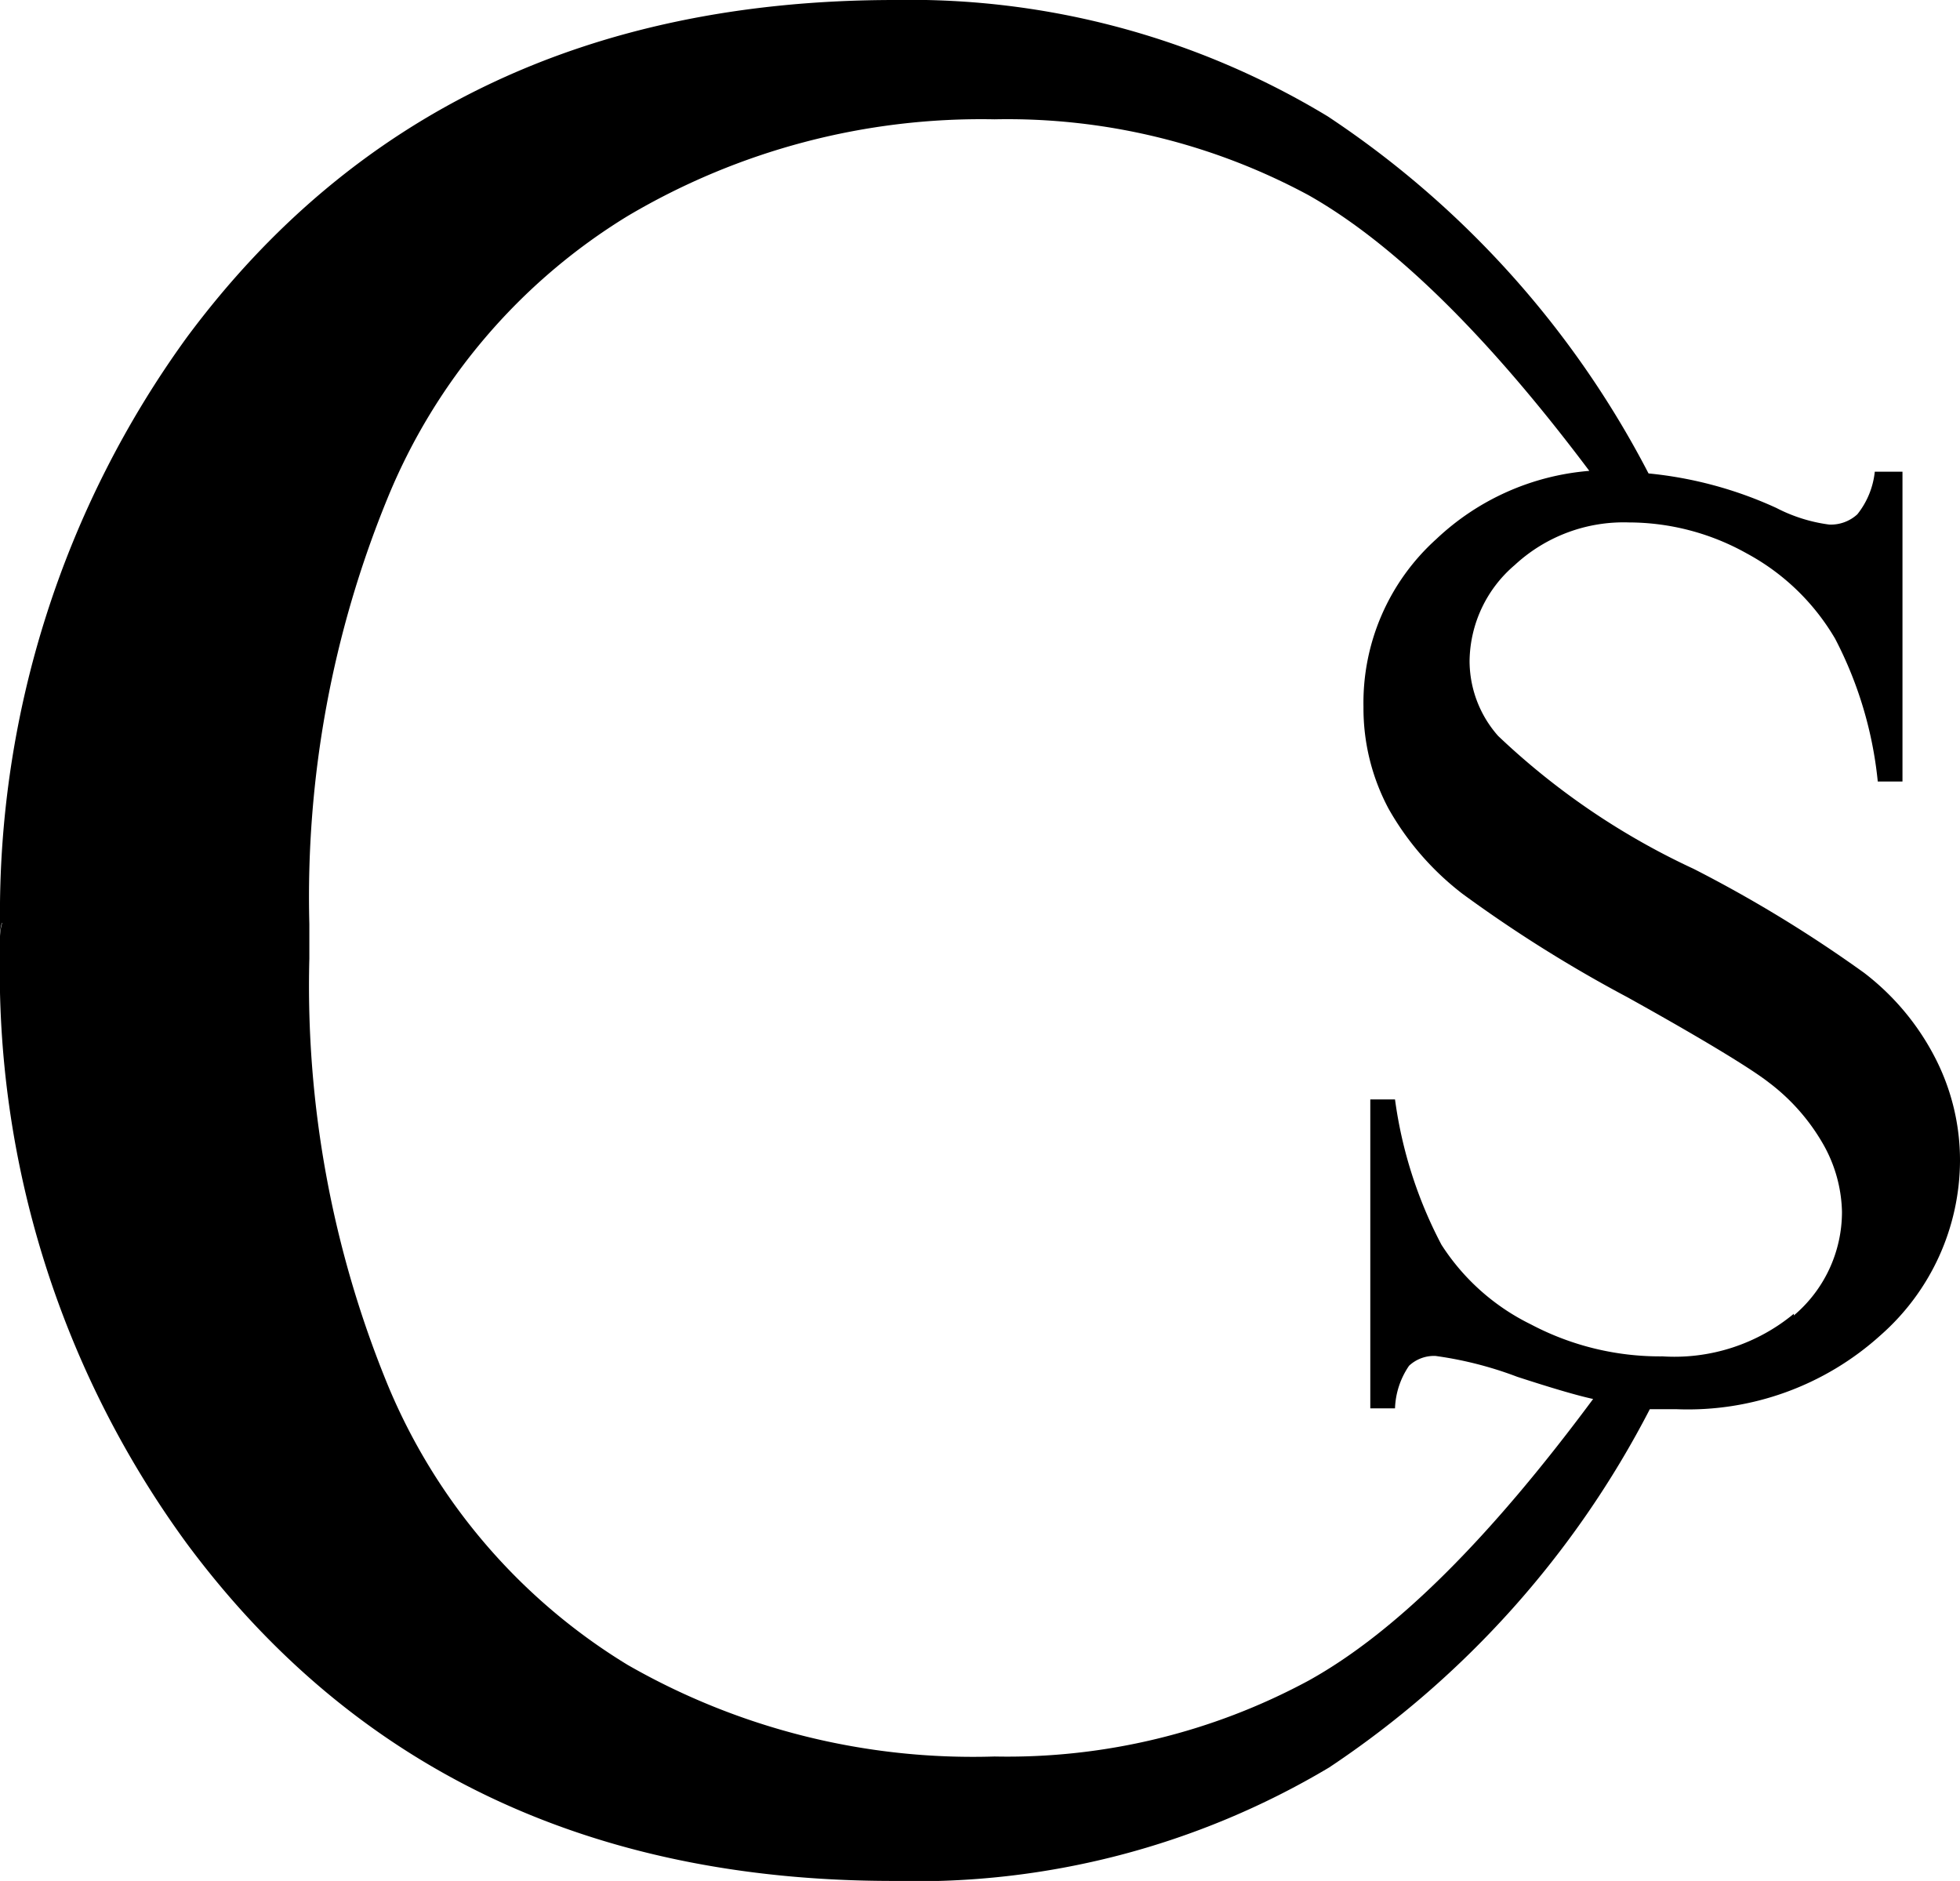 <svg id="FAV" xmlns="http://www.w3.org/2000/svg" viewBox="0 0 46 44.14"><title>fav</title><path d="M45.42,25.76a5.91,5.91,0,0,0-1.67-2,30.93,30.93,0,0,0-4-2.44,17.09,17.09,0,0,1-4.59-3.12,2.66,2.66,0,0,1-.67-1.76,3,3,0,0,1,1.06-2.25,3.76,3.76,0,0,1,2.68-1,5.68,5.68,0,0,1,2.77.73,5.33,5.33,0,0,1,2.07,2,9.23,9.23,0,0,1,1,3.35h.58V12H44a1.92,1.92,0,0,1-.41,1,.92.92,0,0,1-.66.24,3.75,3.75,0,0,1-1.24-.39,9.36,9.36,0,0,0-3-.81,22.43,22.43,0,0,0-7.53-8.38A18.93,18.93,0,0,0,21,.93C13.81.93,8.29,3.59,4.39,8.84A23,23,0,0,0,0,22.59H.05A1.32,1.32,0,0,0,0,23v.21A22.76,22.76,0,0,0,4.39,37.16c3.9,5.25,9.42,7.91,16.57,7.91a18.93,18.93,0,0,0,10.23-2.66A22.47,22.47,0,0,0,38.72,34q.3,0,.63,0a6.74,6.74,0,0,0,4.79-1.74A5.48,5.48,0,0,0,46,28.17,5.25,5.25,0,0,0,45.42,25.76Zm-3.32,6a4.39,4.39,0,0,1-3.08,1,6.48,6.48,0,0,1-3.09-.75,5.22,5.22,0,0,1-2.1-1.87,10.24,10.24,0,0,1-1.09-3.41h-.58v7.25h.58a1.88,1.88,0,0,1,.33-1,.86.86,0,0,1,.62-.23,8.73,8.73,0,0,1,1.92.49c.83.27,1.41.44,1.78.52-2.41,3.25-4.62,5.47-6.68,6.61a14.89,14.89,0,0,1-7.37,1.78A16.28,16.28,0,0,1,14.73,40,13.94,13.94,0,0,1,9.1,33.43a24.66,24.66,0,0,1-1.84-10v-.82a24.66,24.66,0,0,1,1.84-10A13.94,13.94,0,0,1,14.73,6a16.28,16.28,0,0,1,8.61-2.27,14.89,14.89,0,0,1,7.37,1.78c2,1.13,4.21,3.3,6.59,6.47a5.92,5.92,0,0,0-3.59,1.6A5.17,5.17,0,0,0,32,17.52a5,5,0,0,0,.59,2.39,6.62,6.62,0,0,0,1.74,2,31.84,31.84,0,0,0,3.86,2.42c1.8,1,2.91,1.68,3.32,2A4.79,4.79,0,0,1,42.8,27.8a3.35,3.35,0,0,1,.43,1.57A3.18,3.18,0,0,1,42.1,31.8Z" transform="translate(0 -0.93)"/><path d="M0,22.59V23a1.32,1.32,0,0,1,.05-.44Z" transform="translate(0 -0.93)"/></svg>